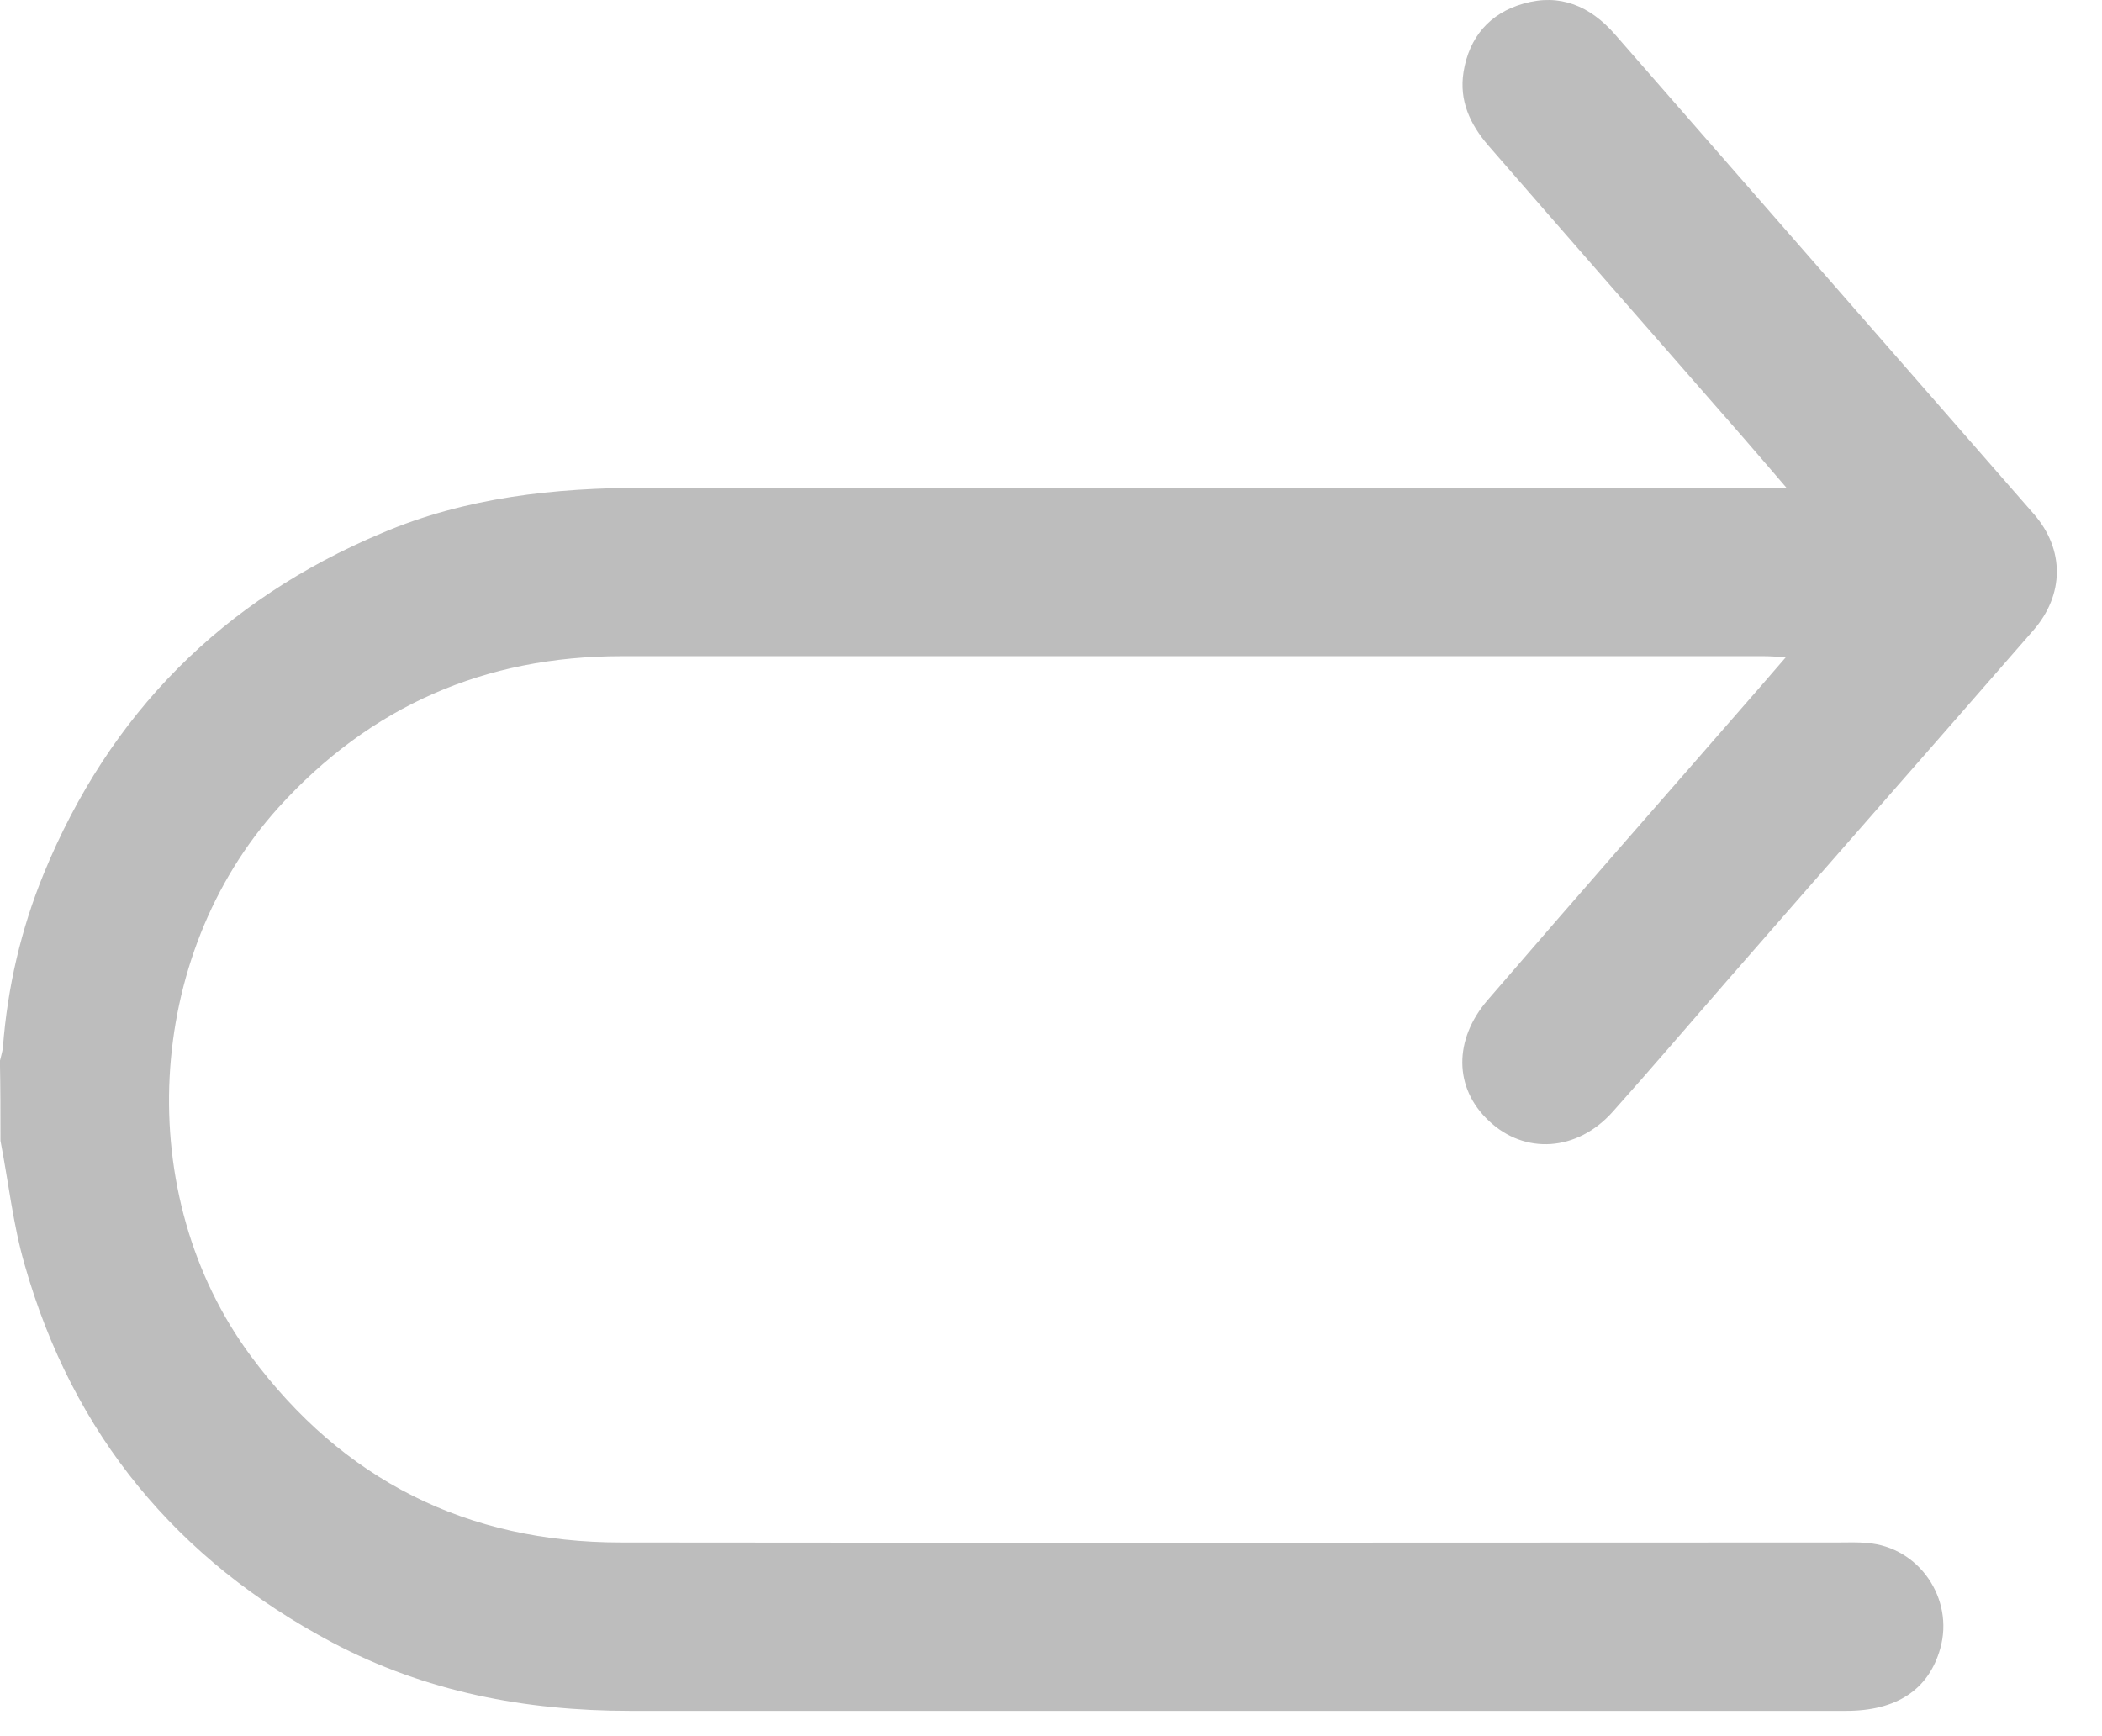 <svg width="23" height="19" viewBox="0 0 23 19" fill="none" xmlns="http://www.w3.org/2000/svg">
<path d="M0.005 12.484C0.093 12.935 0.142 13.398 0.269 13.838C0.797 15.697 1.936 17.073 3.636 17.975C4.653 18.514 5.748 18.723 6.893 18.723C11.327 18.723 15.767 18.723 20.201 18.723C20.751 18.723 21.103 18.492 21.23 18.041C21.384 17.496 20.998 16.93 20.432 16.886C20.327 16.875 20.228 16.88 20.124 16.88C15.678 16.88 11.239 16.886 6.794 16.88C5.11 16.88 3.751 16.198 2.744 14.839C1.441 13.078 1.578 10.465 3.047 8.837C4.054 7.725 5.308 7.181 6.799 7.181C10.964 7.181 15.128 7.181 19.299 7.181C19.364 7.181 19.425 7.186 19.541 7.192C19.43 7.318 19.348 7.417 19.265 7.511C18.27 8.655 17.268 9.794 16.278 10.944C15.904 11.378 15.909 11.907 16.289 12.264C16.68 12.638 17.257 12.605 17.648 12.165C18.066 11.697 18.479 11.213 18.891 10.74C20.008 9.458 21.131 8.182 22.247 6.9C22.588 6.51 22.594 6.014 22.253 5.624C20.723 3.874 19.199 2.125 17.67 0.375C17.4 0.067 17.07 -0.076 16.669 0.04C16.3 0.144 16.075 0.408 16.014 0.788C15.964 1.102 16.086 1.36 16.284 1.591C17.164 2.604 18.044 3.61 18.93 4.623C19.128 4.848 19.32 5.074 19.552 5.343C19.419 5.343 19.337 5.343 19.249 5.343C15.183 5.343 11.123 5.349 7.058 5.338C6.067 5.338 5.099 5.442 4.18 5.833C2.436 6.565 1.198 7.808 0.478 9.563C0.23 10.168 0.082 10.806 0.032 11.461C0.027 11.511 0.01 11.56 -0.001 11.61C0.005 11.896 0.005 12.193 0.005 12.484Z" fill="#BDBDBD"/>
</svg>
